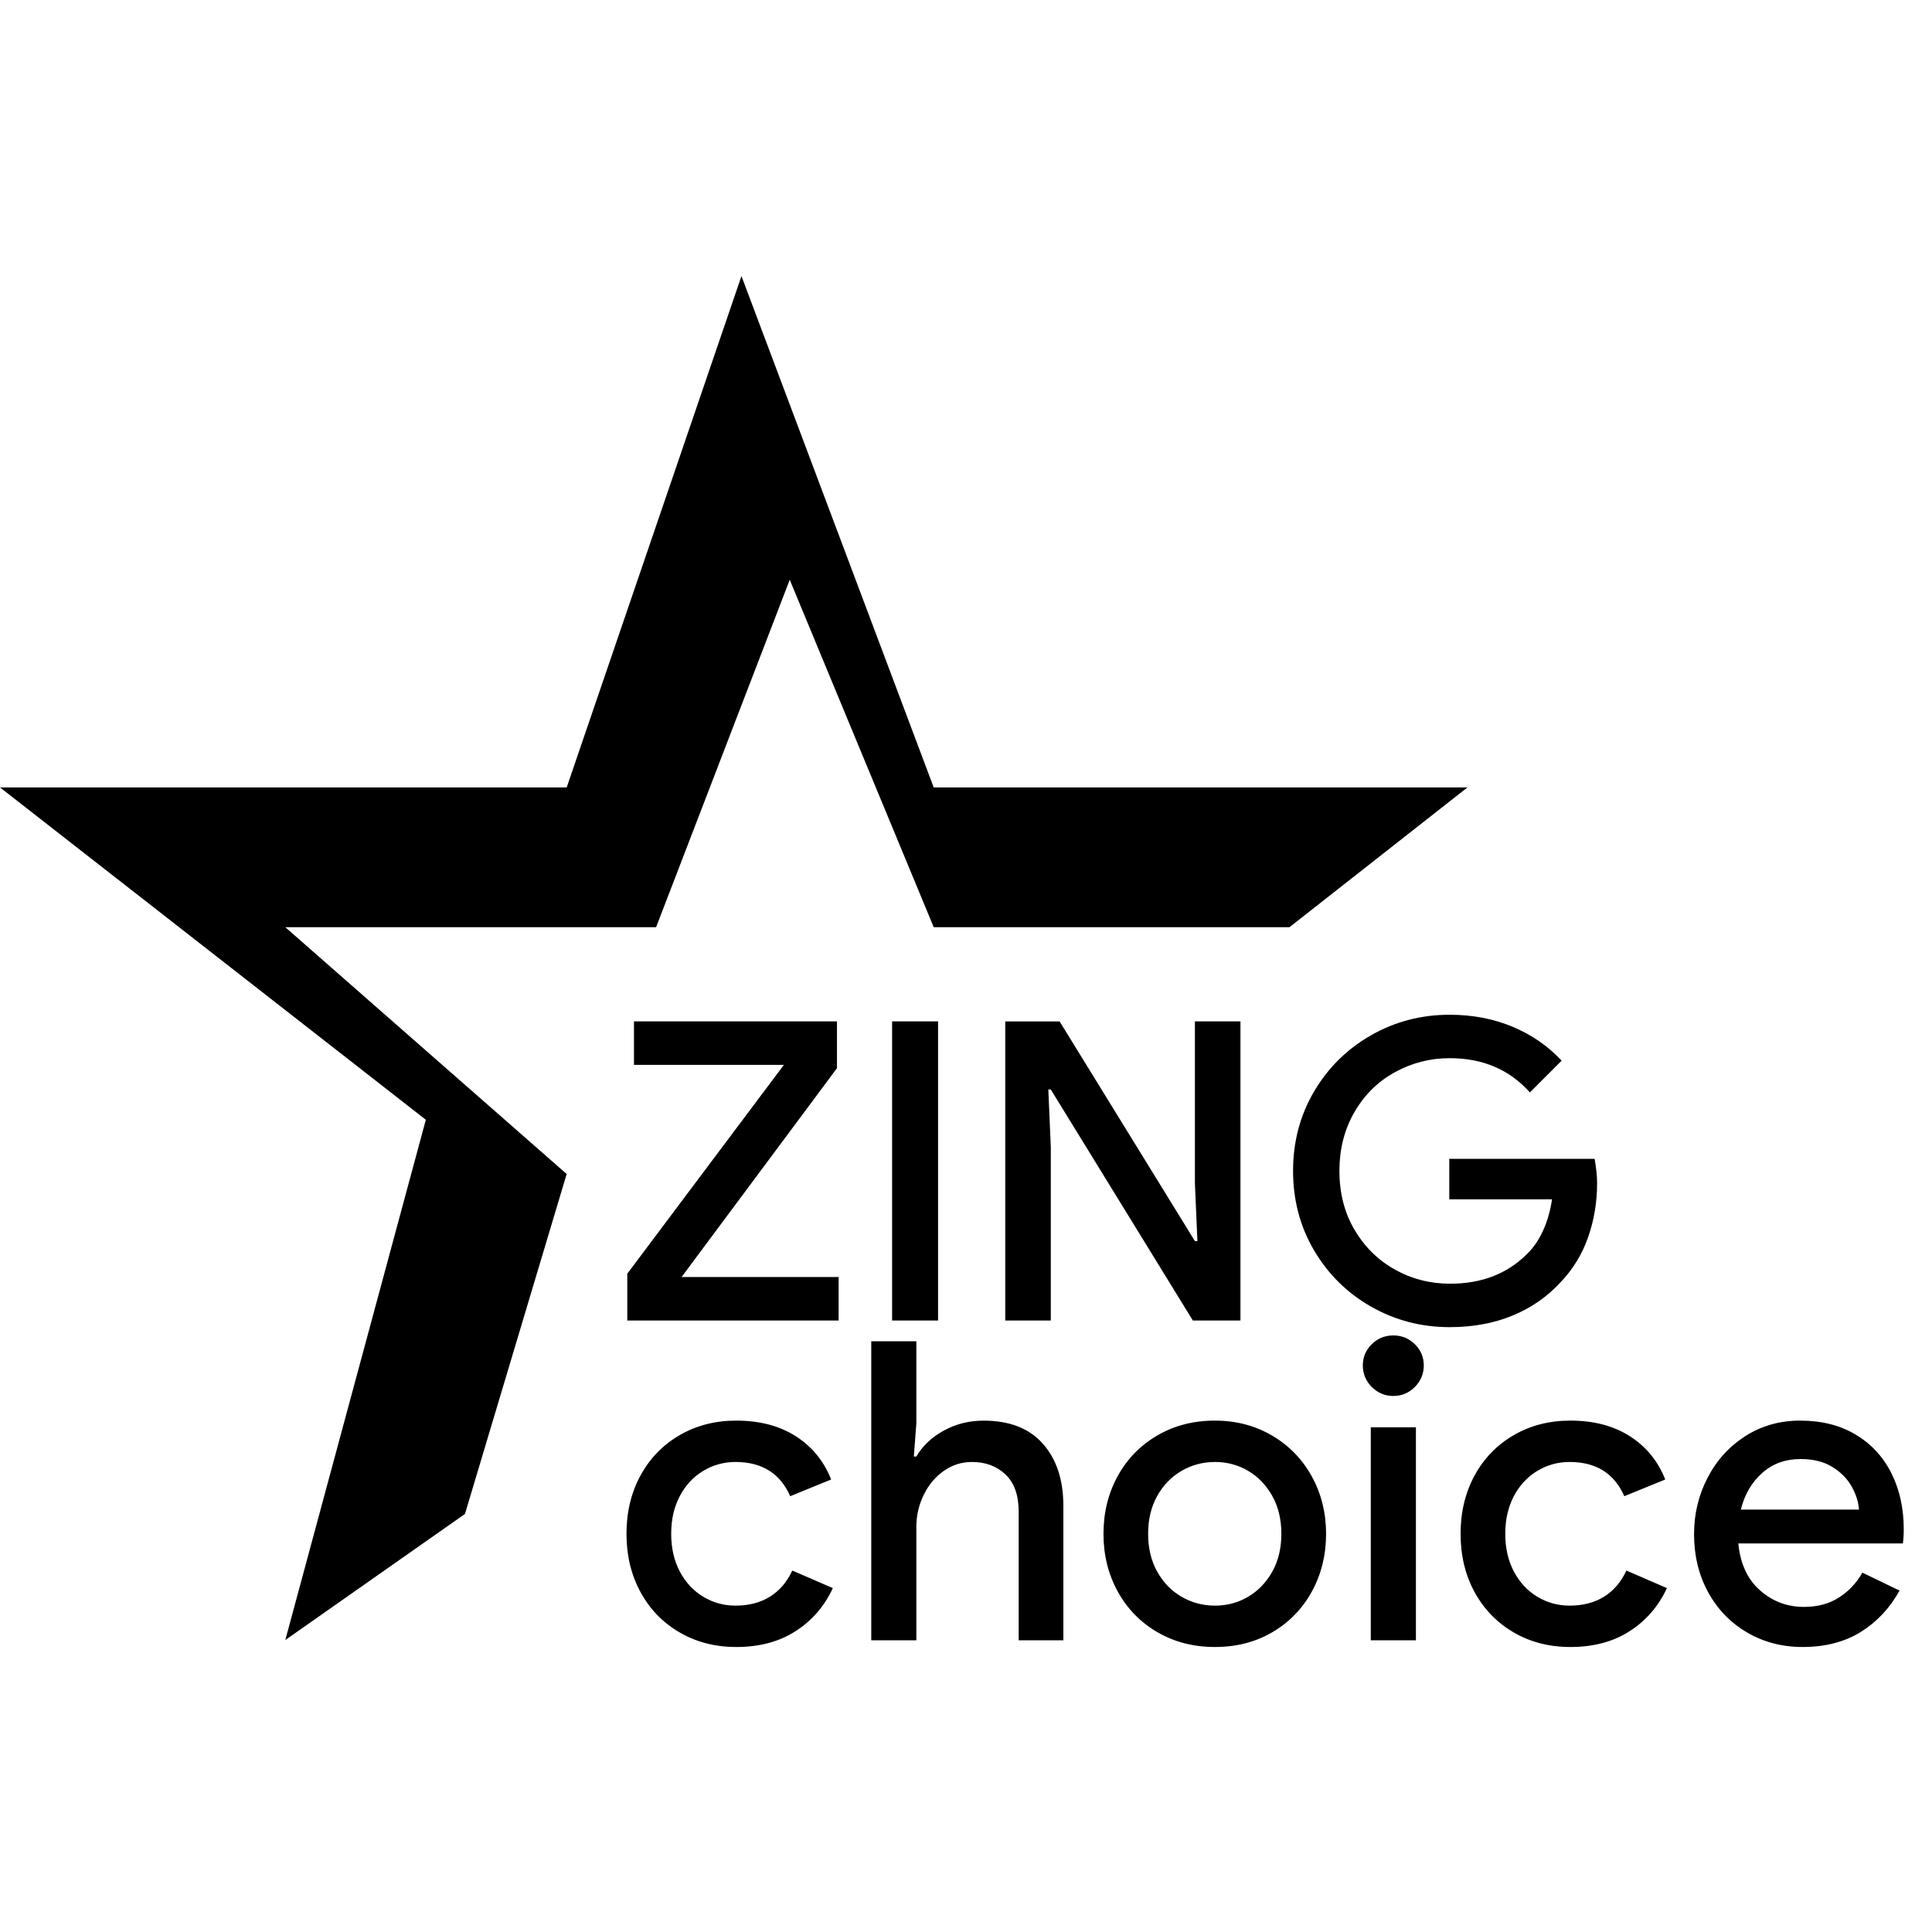 <svg width="50" height="50" viewBox="0 0 56 40" className="zing-choice-award">
    <path fill="currentColor"
          d="M21.343 33.177c.678 0 1.253.152 1.725.454.472.303.813.72 1.023 1.253l-1.186.484c-.29-.661-.82-.992-1.586-.992-.339 0-.652.087-.938.26-.287.174-.513.418-.678.732-.166.315-.248.678-.248 1.09 0 .412.082.775.248 1.09.165.314.391.559.678.732.286.174.599.26.938.26.387 0 .72-.086.999-.26.278-.173.494-.426.647-.757l1.175.509c-.242.525-.602.94-1.078 1.247-.476.307-1.049.46-1.719.46-.613 0-1.162-.141-1.646-.424-.485-.282-.862-.672-1.132-1.168-.27-.496-.406-1.06-.406-1.689 0-.63.135-1.192.406-1.689.27-.496.647-.886 1.132-1.168.484-.283 1.033-.424 1.646-.424zm13.874 0c.613 0 1.166.146 1.659.436.492.29.875.686 1.15 1.186.274.5.411 1.054.411 1.66 0 .612-.137 1.17-.411 1.67-.275.5-.656.894-1.144 1.18-.489.287-1.043.43-1.665.43-.621 0-1.178-.143-1.67-.43-.493-.286-.876-.68-1.15-1.18-.275-.5-.412-1.058-.412-1.67 0-.614.137-1.171.411-1.672.275-.5.658-.893 1.15-1.18.493-.287 1.05-.43 1.671-.43zm10.303 0c.678 0 1.253.152 1.725.454.472.303.813.72 1.023 1.253l-1.187.484c-.29-.661-.819-.992-1.586-.992-.339 0-.651.087-.938.26-.286.174-.512.418-.678.732-.165.315-.248.678-.248 1.09 0 .412.083.775.248 1.09.166.314.392.559.678.732.287.174.6.26.938.26.388 0 .72-.086 1-.26.278-.173.494-.426.647-.757l1.174.509c-.242.525-.601.94-1.077 1.247-.476.307-1.05.46-1.72.46-.613 0-1.162-.141-1.646-.424-.484-.282-.861-.672-1.132-1.168-.27-.496-.405-1.06-.405-1.689 0-.63.135-1.192.405-1.689.27-.496.648-.886 1.132-1.168.484-.283 1.033-.424 1.647-.424zm6.658 0c.622 0 1.158.135 1.61.406.452.27.797.643 1.035 1.12.239.476.358 1.017.358 1.622 0 .161-.009.299-.025.412h-4.77c.057.589.267 1.043.63 1.361.363.32.787.479 1.271.479.396 0 .735-.091 1.017-.273.283-.181.509-.421.678-.72l1.077.52c-.282.509-.657.909-1.125 1.2-.469.29-1.03.435-1.683.435-.597 0-1.136-.141-1.616-.424-.48-.282-.856-.672-1.126-1.168-.27-.496-.406-1.055-.406-1.677 0-.589.131-1.136.394-1.64.262-.505.627-.906 1.095-1.205.468-.298.997-.448 1.586-.448zm-25.617-2.3v2.373l-.073.968h.073c.178-.306.442-.557.793-.75.351-.194.736-.29 1.156-.29.75 0 1.324.223 1.72.671.395.448.592 1.047.592 1.798v3.898h-1.295v-3.729c0-.476-.127-.835-.381-1.077-.255-.242-.58-.363-.975-.363-.298 0-.57.087-.817.26-.246.174-.44.406-.581.696-.141.29-.212.597-.212.92v3.293h-1.307v-8.668h1.307zm14.48 2.494v6.174h-1.308v-6.174h1.307zM21.491 0l5.573 14.824h15.471l-5.16 4.052h-10.31L22.891 8.805l-3.874 10.071H8.27l8.155 7.153-2.948 9.854-5.207 3.654 4.073-15.08L0 14.824h16.426L21.492 0zm13.725 34.376c-.347 0-.668.085-.962.254-.295.17-.531.412-.709.726-.177.315-.266.682-.266 1.102 0 .42.089.787.266 1.102.178.315.414.557.709.726.294.17.615.254.962.254s.666-.084.956-.254c.291-.17.525-.411.703-.726.177-.315.266-.682.266-1.102 0-.42-.089-.787-.266-1.102-.178-.314-.412-.557-.703-.726-.29-.17-.609-.254-.956-.254zm16.973-.085c-.436 0-.805.133-1.107.4-.303.266-.511.621-.624 1.065h3.426c-.016-.226-.089-.452-.218-.678-.129-.226-.317-.414-.563-.563-.246-.15-.55-.224-.914-.224zm-11.803-3.583c.242 0 .45.084.623.254.174.17.26.375.26.617s-.086.45-.26.624c-.174.173-.381.26-.623.26-.243 0-.45-.087-.624-.26-.173-.174-.26-.382-.26-.624s.087-.448.26-.617c.174-.17.381-.254.624-.254zm1.634-9.295c.662 0 1.271.117 1.828.35.557.235 1.029.562 1.416.981l-.92.92c-.589-.661-1.364-.992-2.324-.992-.565 0-1.094.135-1.586.405s-.884.656-1.174 1.156c-.29.5-.436 1.07-.436 1.707 0 .646.147 1.217.442 1.713.294.497.686.88 1.174 1.15.488.271 1.019.406 1.592.406.912 0 1.655-.286 2.228-.86.185-.177.34-.403.466-.677.125-.275.212-.577.26-.908h-2.978v-1.175h4.213c.048.275.072.509.072.703 0 .548-.086 1.07-.26 1.567-.173.497-.442.935-.805 1.314-.387.42-.851.74-1.392.962-.54.222-1.146.333-1.816.333-.823 0-1.582-.198-2.276-.593-.694-.395-1.245-.938-1.653-1.628-.407-.69-.611-1.46-.611-2.307s.204-1.616.611-2.306c.408-.69.959-1.233 1.653-1.628.694-.396 1.453-.593 2.276-.593zm-17.76.193v1.356l-4.504 6.053h4.552v1.26h-6.126v-1.356l4.54-6.054h-4.346v-1.259h5.884zm2.93 0v8.669h-1.332v-8.669h1.332zm3.523 0l3.922 6.368h.073l-.073-1.67v-4.698h1.32v8.669h-1.38l-4.117-6.695h-.072l.072 1.67v5.025h-1.32v-8.669h1.575z">

    </path>
</svg>